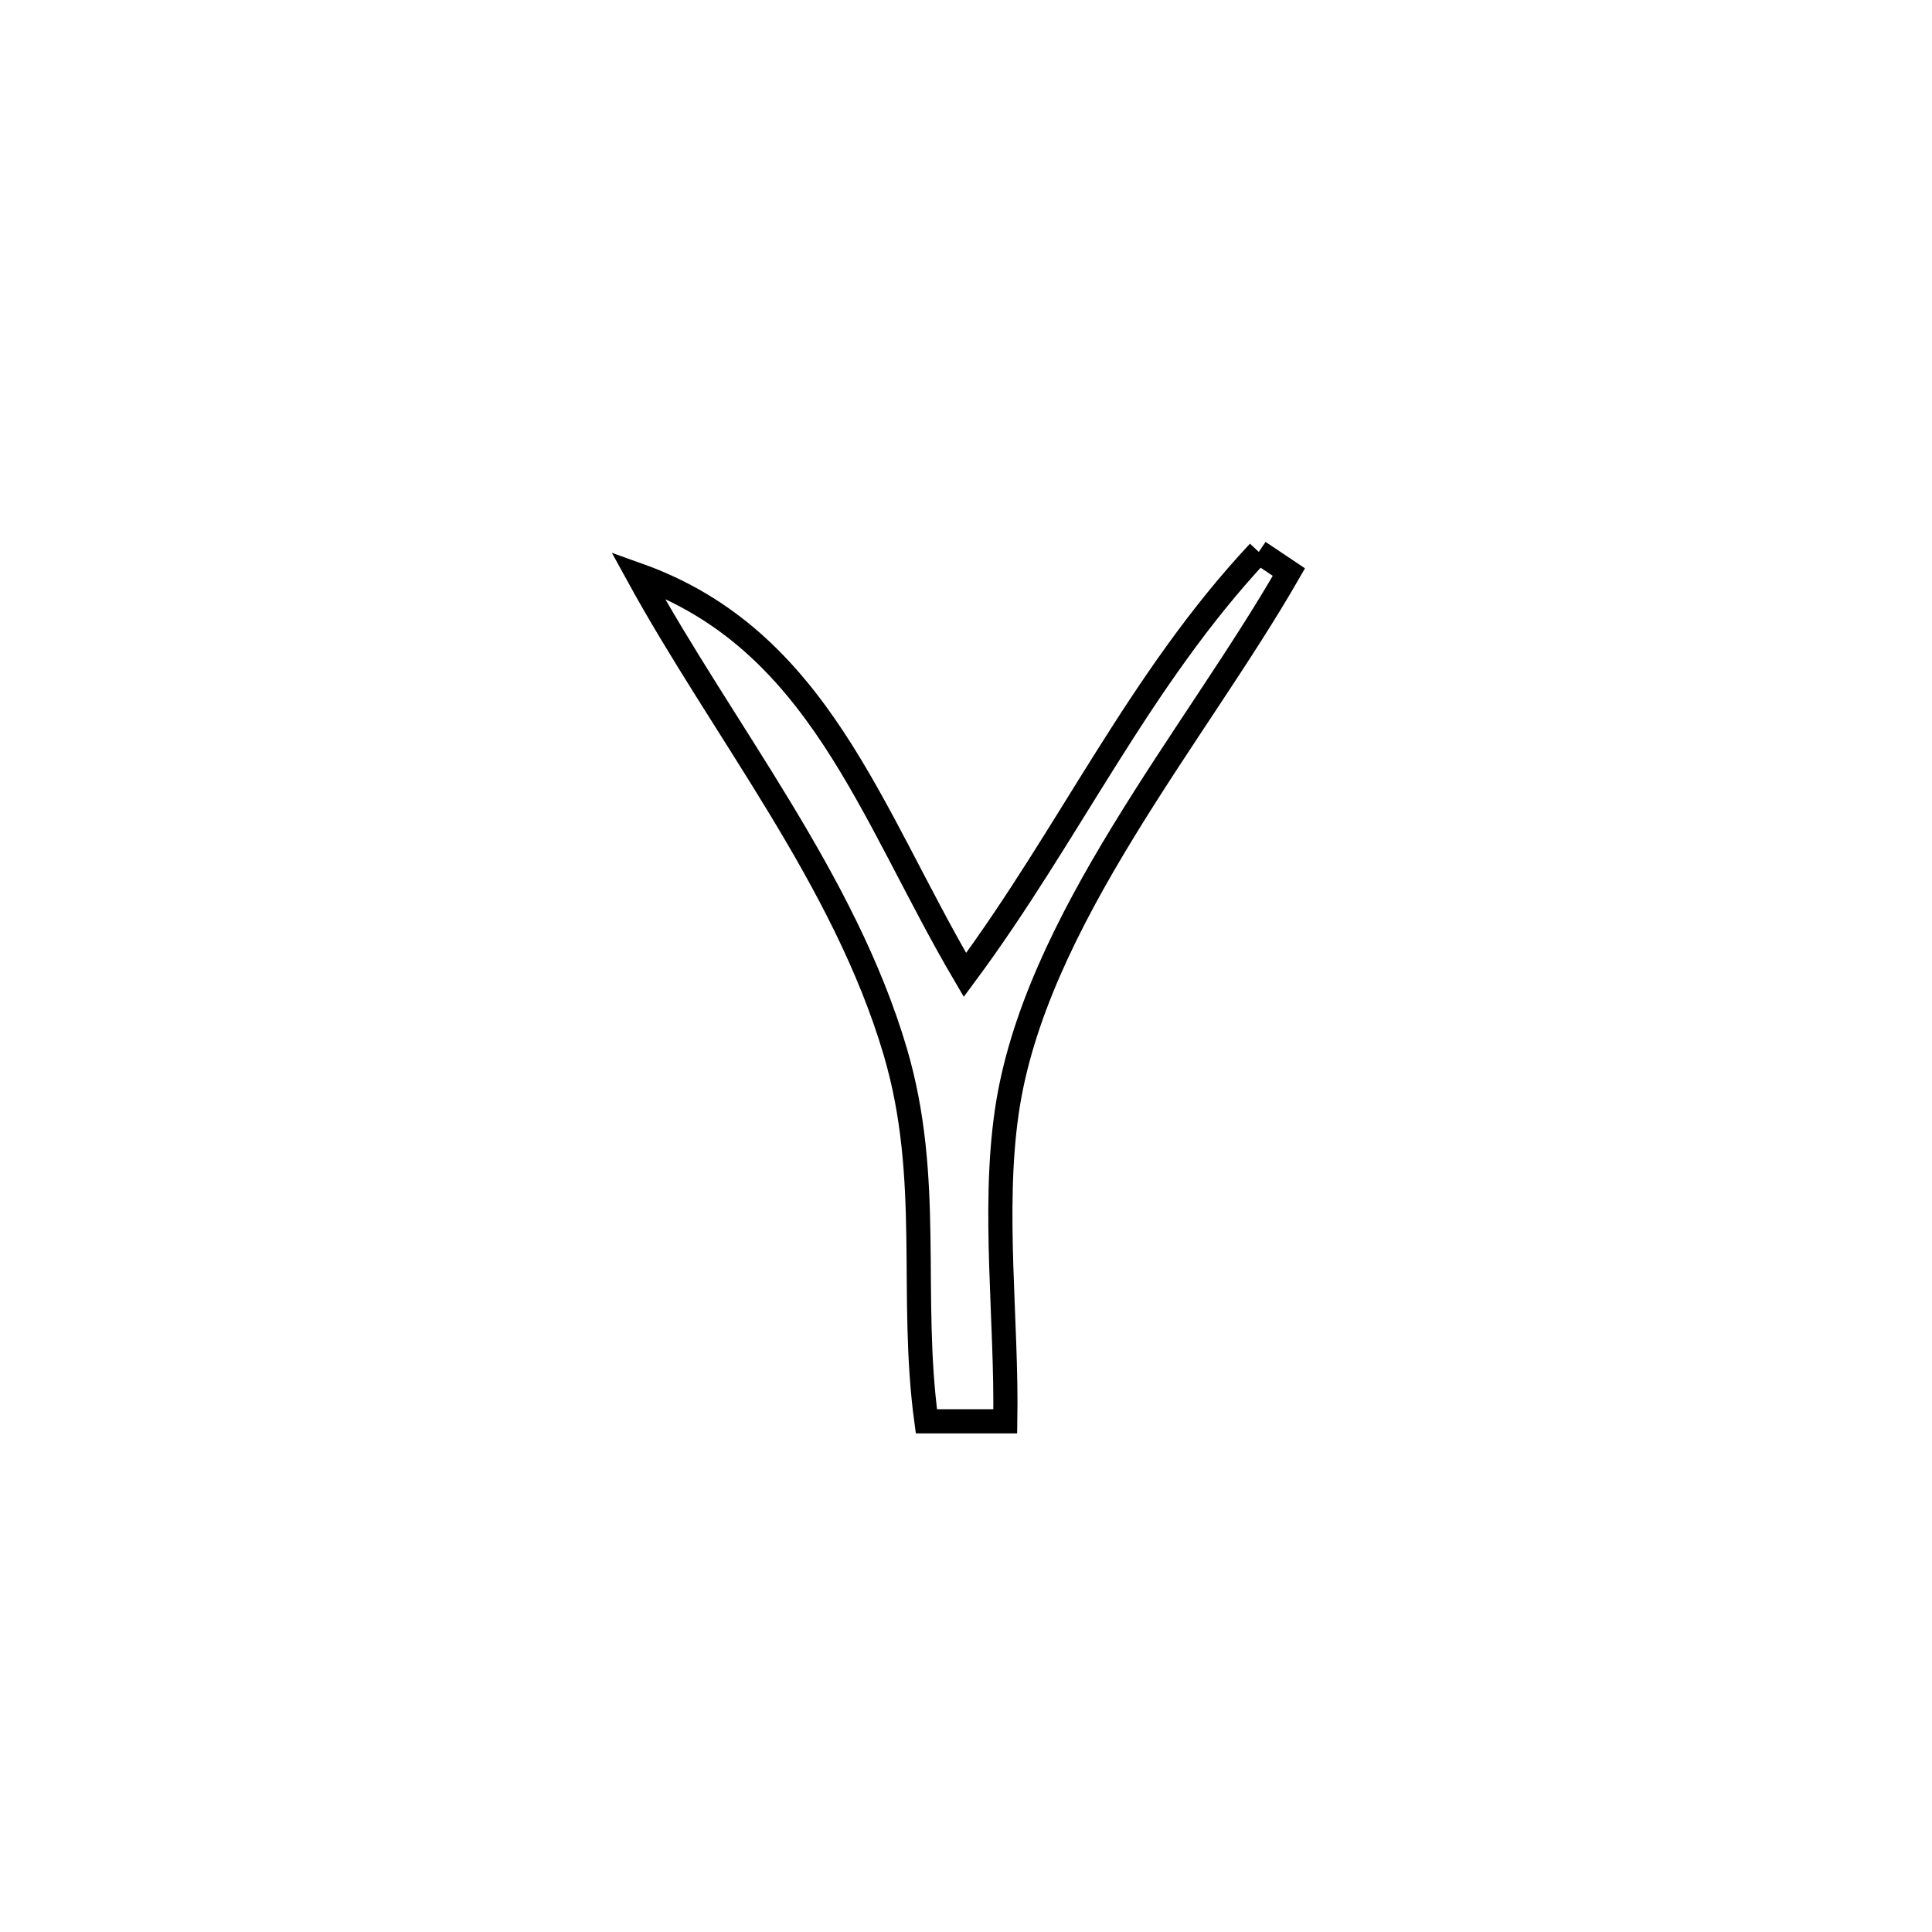 <svg xmlns="http://www.w3.org/2000/svg" viewBox="0.0 0.0 24.0 24.0" height="200px" width="200px"><path fill="none" stroke="black" stroke-width=".3" stroke-opacity="1.0"  filling="0" d="M15.637 6.856 L15.637 6.856 C15.761 6.94 15.886 7.024 16.011 7.107 L16.011 7.107 C15.428 8.123 14.638 9.208 13.95 10.336 C13.262 11.463 12.676 12.633 12.506 13.816 C12.328 15.046 12.509 16.414 12.488 17.656 L12.488 17.656 C12.161 17.656 11.835 17.656 11.508 17.656 L11.508 17.656 C11.294 16.077 11.586 14.642 11.122 13.067 C10.49 10.922 8.988 9.085 7.922 7.141 L7.922 7.141 C10.169 7.941 10.807 10.104 11.987 12.111 L11.987 12.111 C13.284 10.363 14.143 8.453 15.637 6.856 L15.637 6.856"></path></svg>